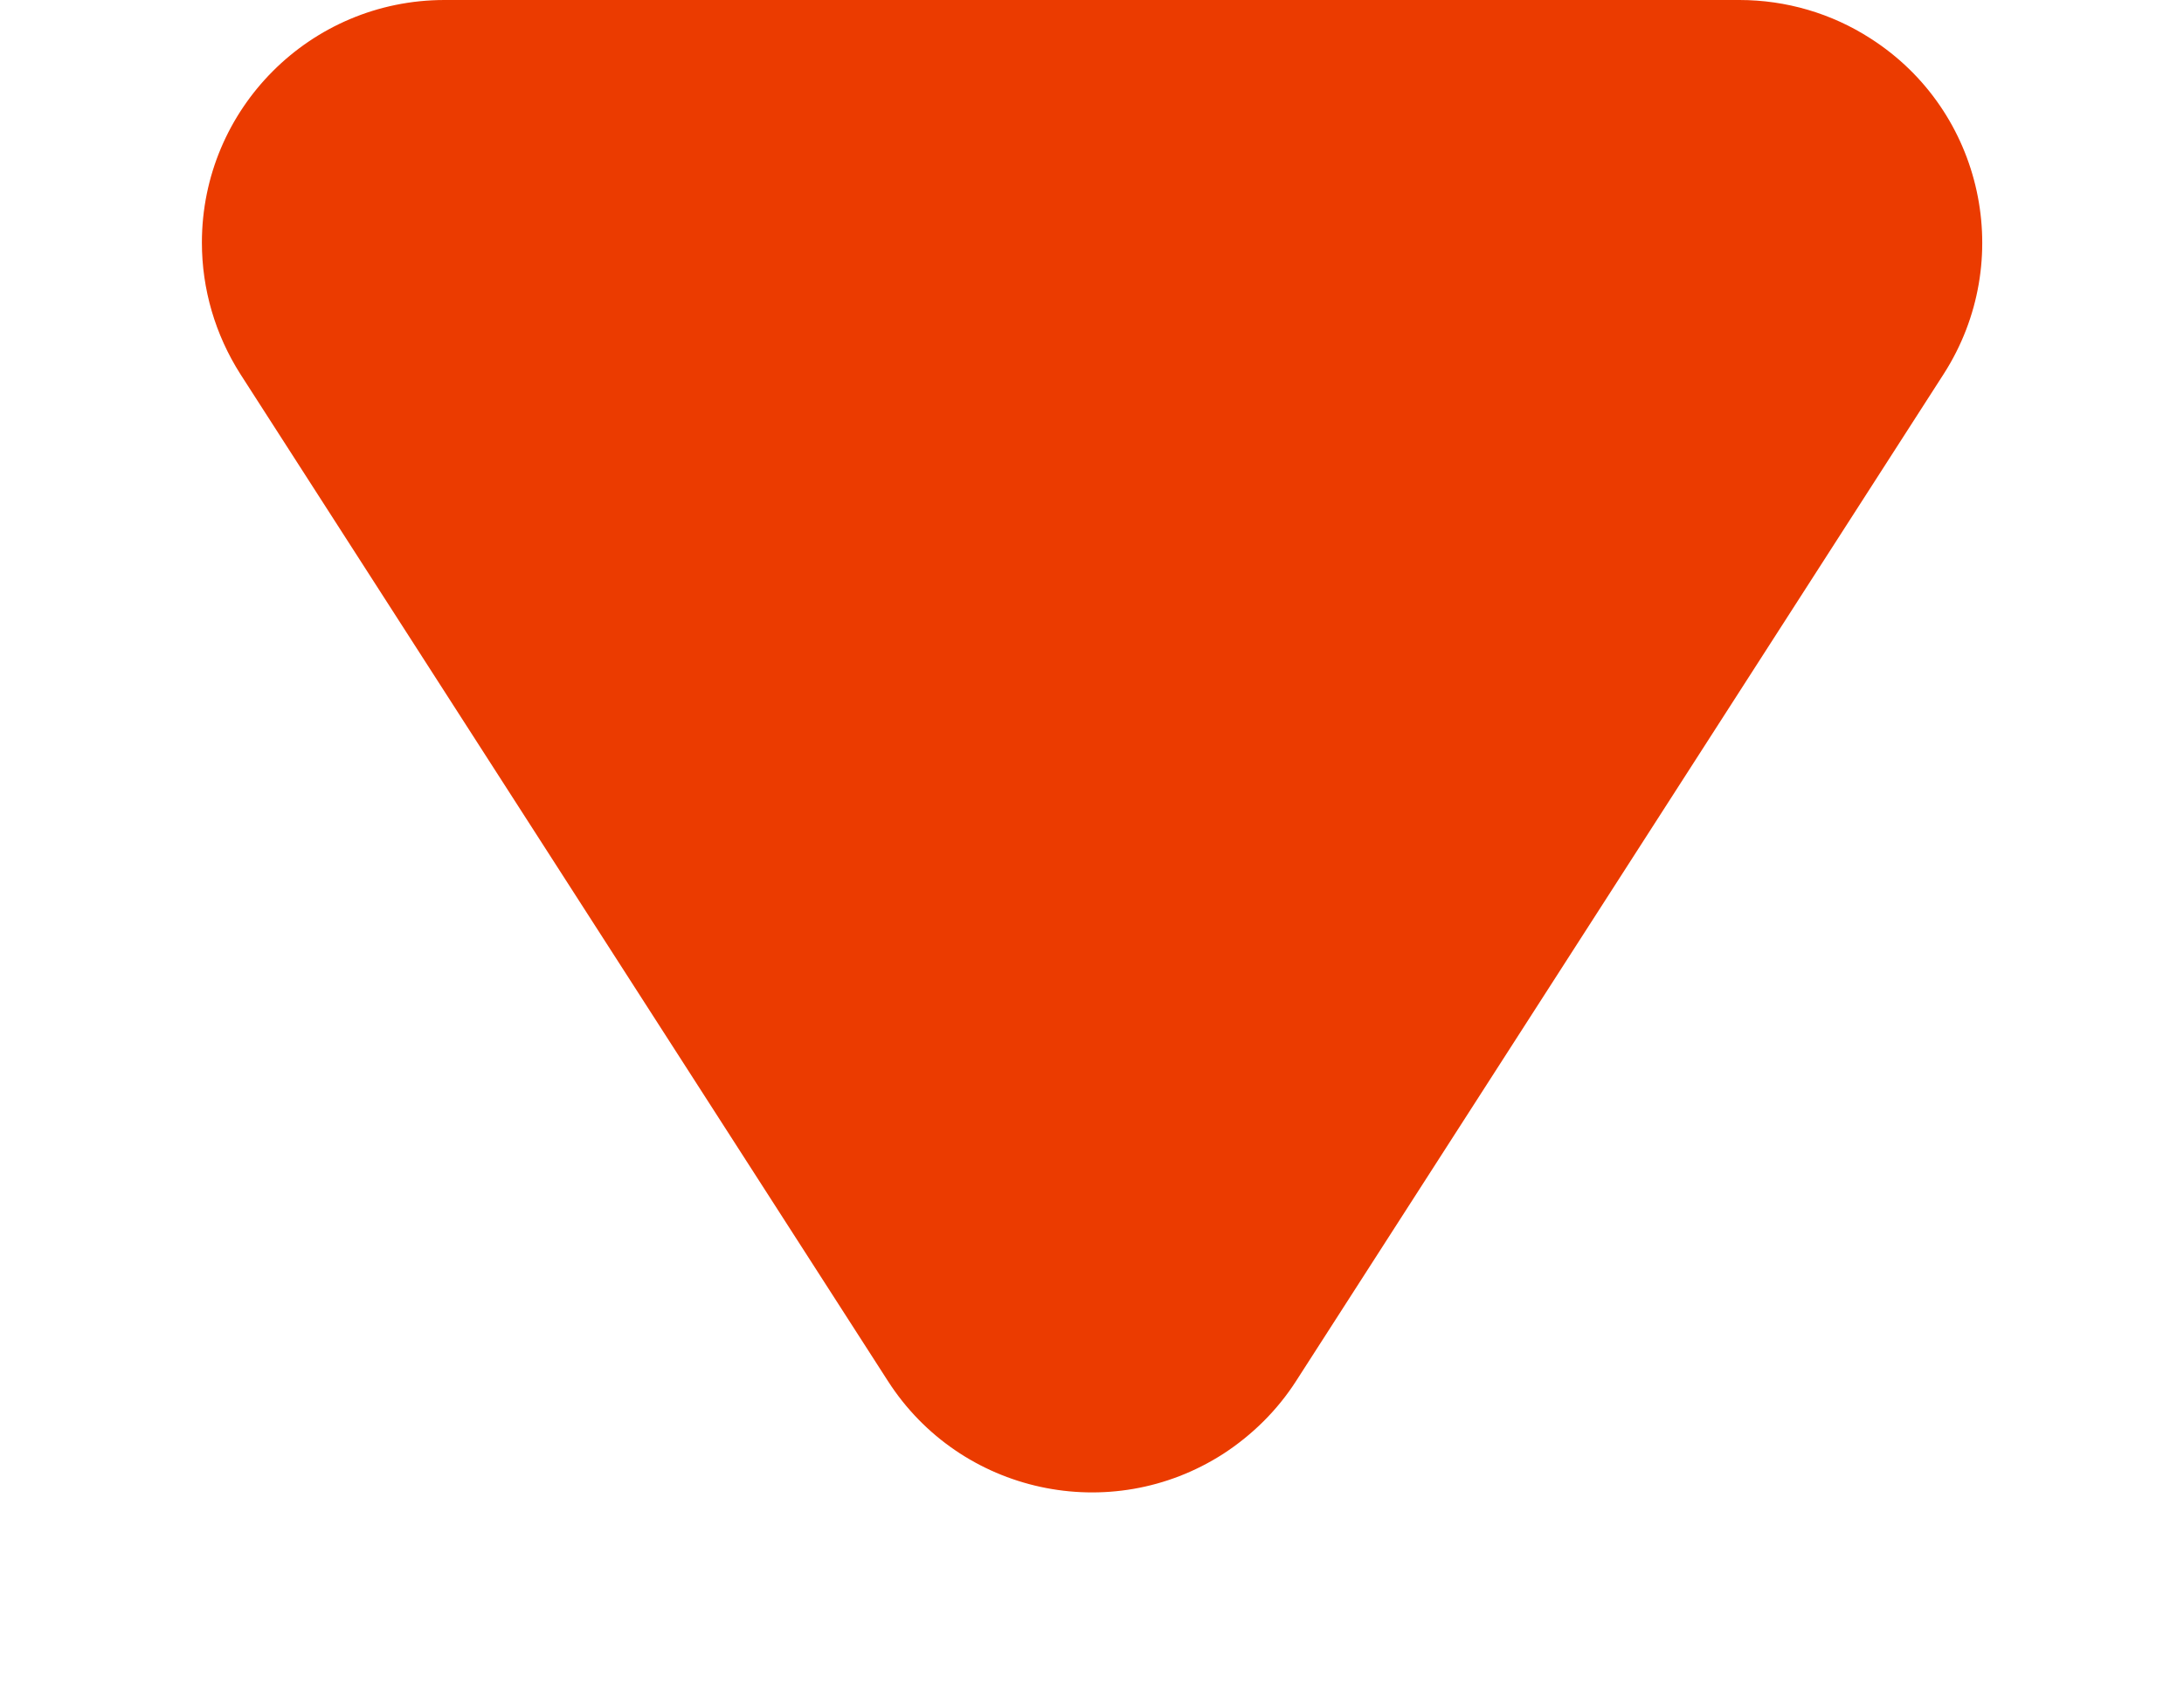 <?xml version="1.0" encoding="UTF-8"?>
<svg width="9px" height="7px" viewBox="0 0 9 7" version="1.1" xmlns="http://www.w3.org/2000/svg" xmlns:xlink="http://www.w3.org/1999/xlink">
    <title>Triangle-lighttheme-red@1.5x</title>
    <g id="Symbols" stroke="none" stroke-width="1" fill="none" fill-rule="evenodd">
        <g id="Group" transform="translate(0, -5)" fill="#EB3B00">
            <path d="M5.341,6.308 L8.01,10.459 C8.308,10.924 8.174,11.543 7.709,11.841 C7.548,11.945 7.36,12 7.168,12 L1.832,12 C1.279,12 0.832,11.552 0.832,11 C0.832,10.808 0.887,10.621 0.99,10.459 L3.659,6.308 C3.957,5.844 4.576,5.709 5.041,6.008 C5.161,6.086 5.264,6.188 5.341,6.308 Z" id="Triangle-lighttheme-red" transform="translate(4.5, 8.5) scale(1, -1) translate(-4.5, -8.5) "></path>
        </g>
    </g>
</svg>